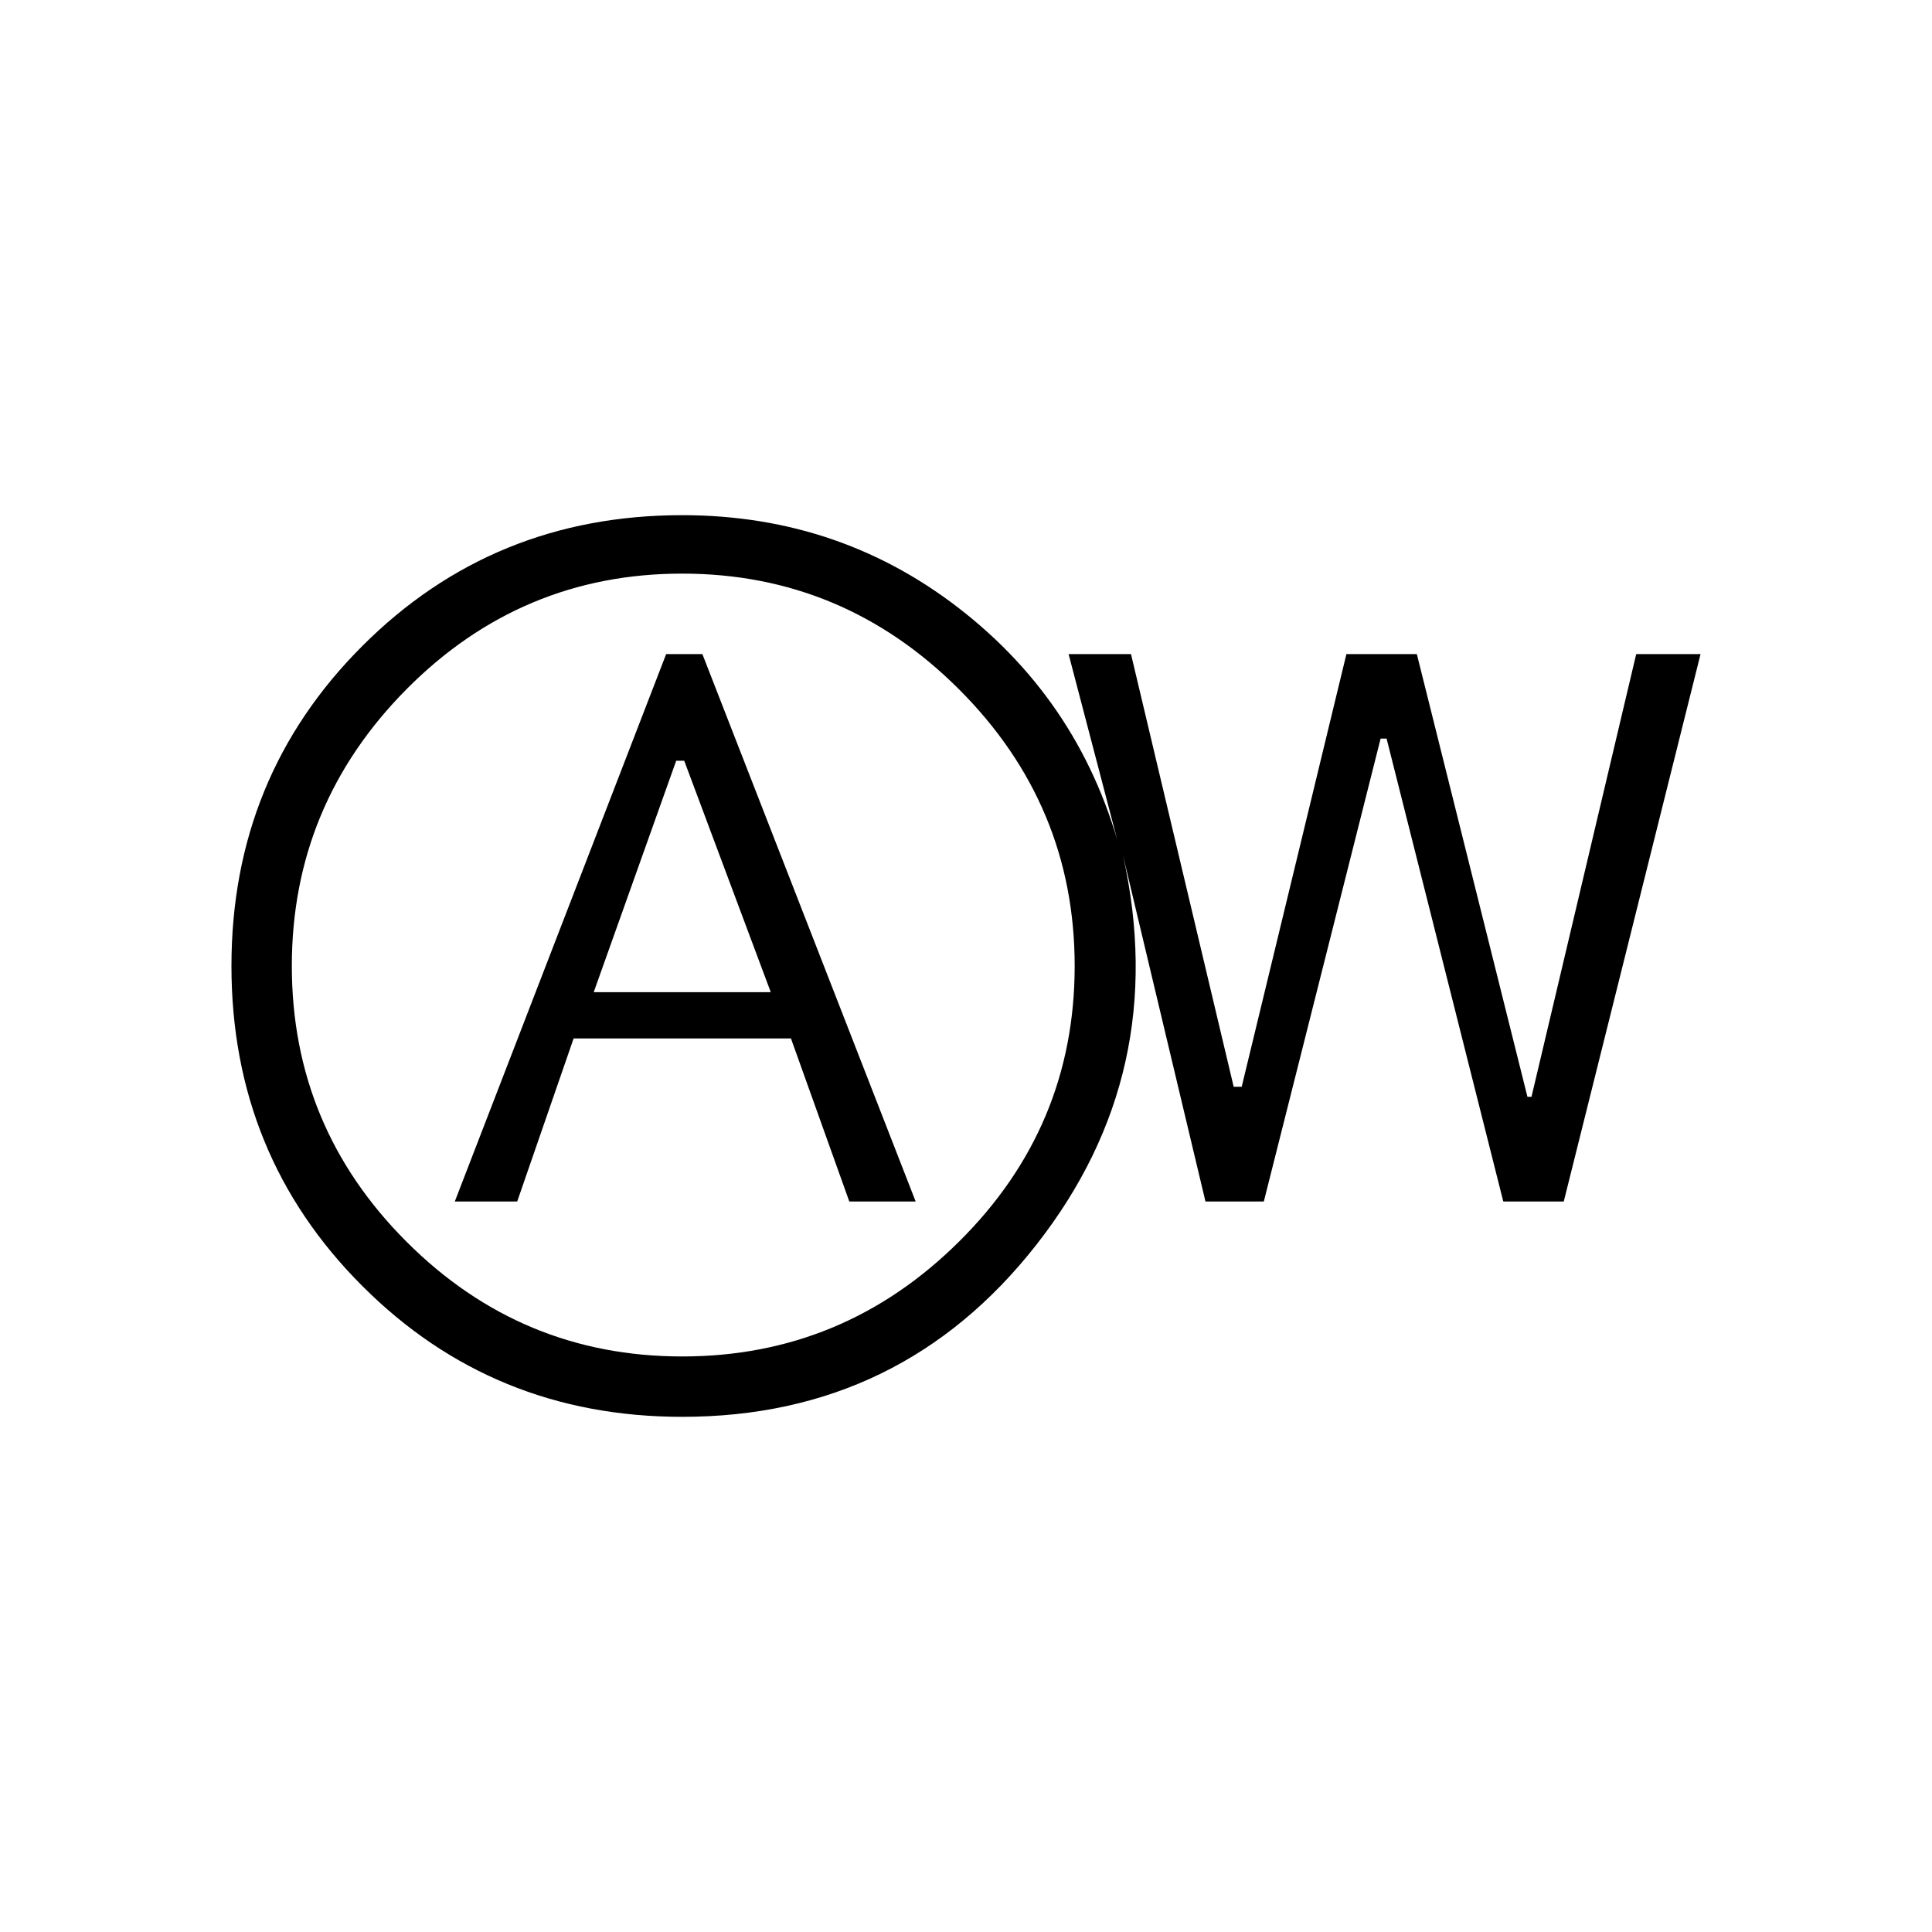 <svg xmlns="http://www.w3.org/2000/svg" height="20" width="20"><path d="M4.708 12.438h.646l.584-1.688h2.25l.604 1.688h.687L7.271 6.771h-.375Zm1.438-2.167L7 7.875h.083l.896 2.396Zm.916 4.396q-1.958 0-3.312-1.355Q2.396 11.958 2.396 10q0-1.958 1.354-3.312 1.354-1.355 3.312-1.355 1.667 0 2.938 1.021Q11.271 7.375 11.646 9l-.584-2.229h.646l1.063 4.479h.083l1.084-4.479h.729l1.145 4.583h.042l1.084-4.583h.666l-1.416 5.667h-.626l-1.208-4.792h-.062l-1.209 4.792h-.604l-.854-3.584q.5 2.25-.896 4.031-1.396 1.782-3.667 1.782Zm0-.625q1.667 0 2.865-1.188 1.198-1.187 1.198-2.854T9.927 7.135Q8.729 5.938 7.062 5.938q-1.666 0-2.854 1.197Q3.021 8.333 3.021 10q0 1.667 1.187 2.854 1.188 1.188 2.854 1.188ZM7.104 10Z"/></svg>